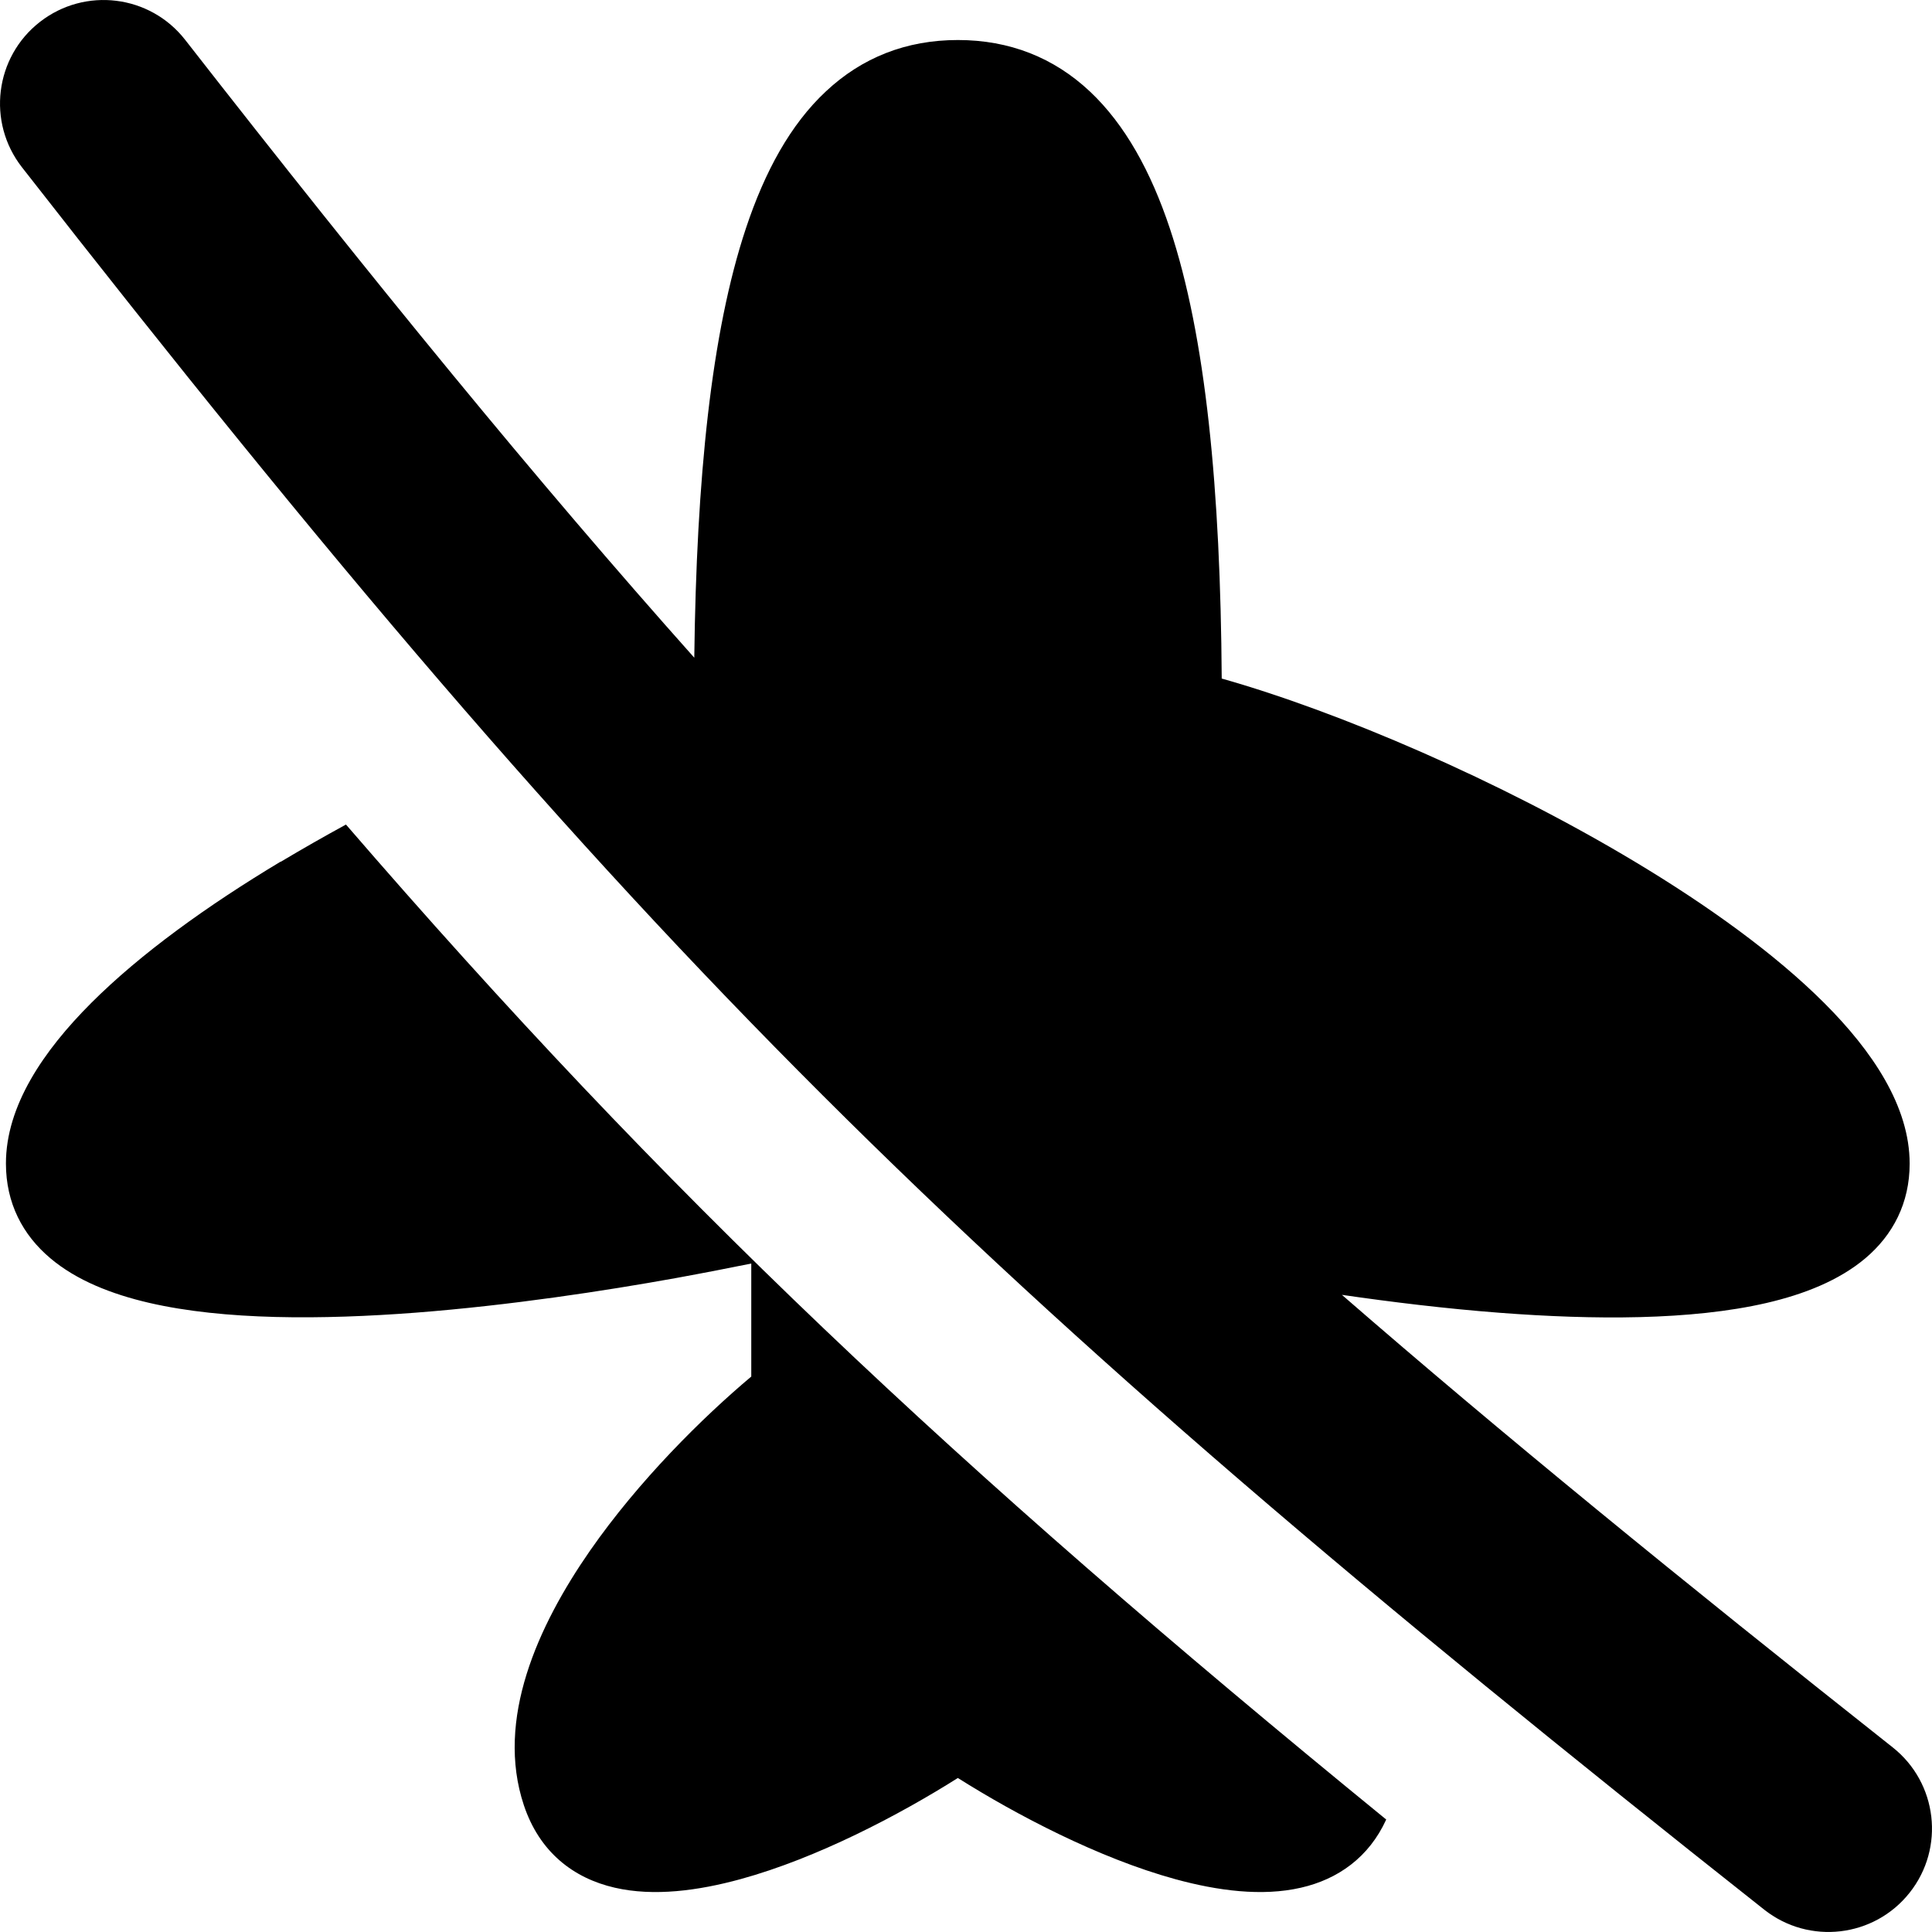 <svg xmlns="http://www.w3.org/2000/svg" fill="none" viewBox="0 0 14 14" id="Airplane-Disabled--Streamline-Flex">
  <desc>
    Airplane Disabled Streamline Icon: https://streamlinehq.com
  </desc>
  <g id="airplane-disabled--server-plane-airplane-disabled-off-wireless-mode-internet-network">
    <path id="Union" fill="#000000" fill-rule="evenodd" d="M0.159 1.212C-0.096 0.885 -0.038 0.414 0.289 0.159c0.327 -0.255 0.798 -0.197 1.053 0.13C2.718 2.052 3.891 3.487 5.031 4.766c0.016 -1.3 0.123 -2.357 0.374 -3.111 0.137 -0.412 0.323 -0.753 0.579 -0.992 0.262 -0.246 0.583 -0.373 0.957 -0.373 0.374 0 0.695 0.127 0.957 0.373 0.255 0.24 0.442 0.581 0.579 0.992 0.261 0.783 0.367 1.893 0.376 3.262 0.849 0.24 2.014 0.739 2.995 1.328 0.528 0.317 1.015 0.667 1.372 1.024 0.348 0.348 0.618 0.748 0.618 1.163 0 0.286 -0.121 0.517 -0.321 0.686 -0.191 0.161 -0.445 0.261 -0.717 0.324 -0.545 0.126 -1.251 0.123 -1.932 0.071 -0.393 -0.03 -0.785 -0.078 -1.144 -0.13 1.154 1.003 2.449 2.059 3.991 3.279 0.325 0.257 0.38 0.729 0.123 1.053 -0.257 0.325 -0.729 0.38 -1.054 0.123C6.99 9.257 4.594 6.893 0.159 1.212ZM2.034 6.245c0.154 -0.092 0.312 -0.182 0.473 -0.27C4.828 8.662 6.906 10.623 10.045 13.185c-0.125 0.274 -0.35 0.433 -0.618 0.494 -0.282 0.065 -0.604 0.022 -0.911 -0.062 -0.554 -0.152 -1.15 -0.465 -1.575 -0.733 -0.425 0.268 -1.02 0.581 -1.575 0.733 -0.307 0.084 -0.629 0.127 -0.911 0.062 -0.301 -0.069 -0.546 -0.259 -0.659 -0.598 -0.207 -0.621 0.102 -1.3 0.478 -1.842 0.355 -0.511 0.819 -0.969 1.17 -1.264v-0.819c-0.143 0.029 -0.331 0.066 -0.55 0.106 -0.511 0.092 -1.195 0.197 -1.881 0.25 -0.681 0.052 -1.387 0.055 -1.932 -0.071 -0.272 -0.063 -0.527 -0.163 -0.717 -0.324 -0.2 -0.169 -0.321 -0.399 -0.321 -0.686 0 -0.416 0.27 -0.815 0.618 -1.163 0.358 -0.358 0.844 -0.707 1.372 -1.024Z" clip-rule="evenodd" stroke-width="1"></path>
  </g>
</svg>